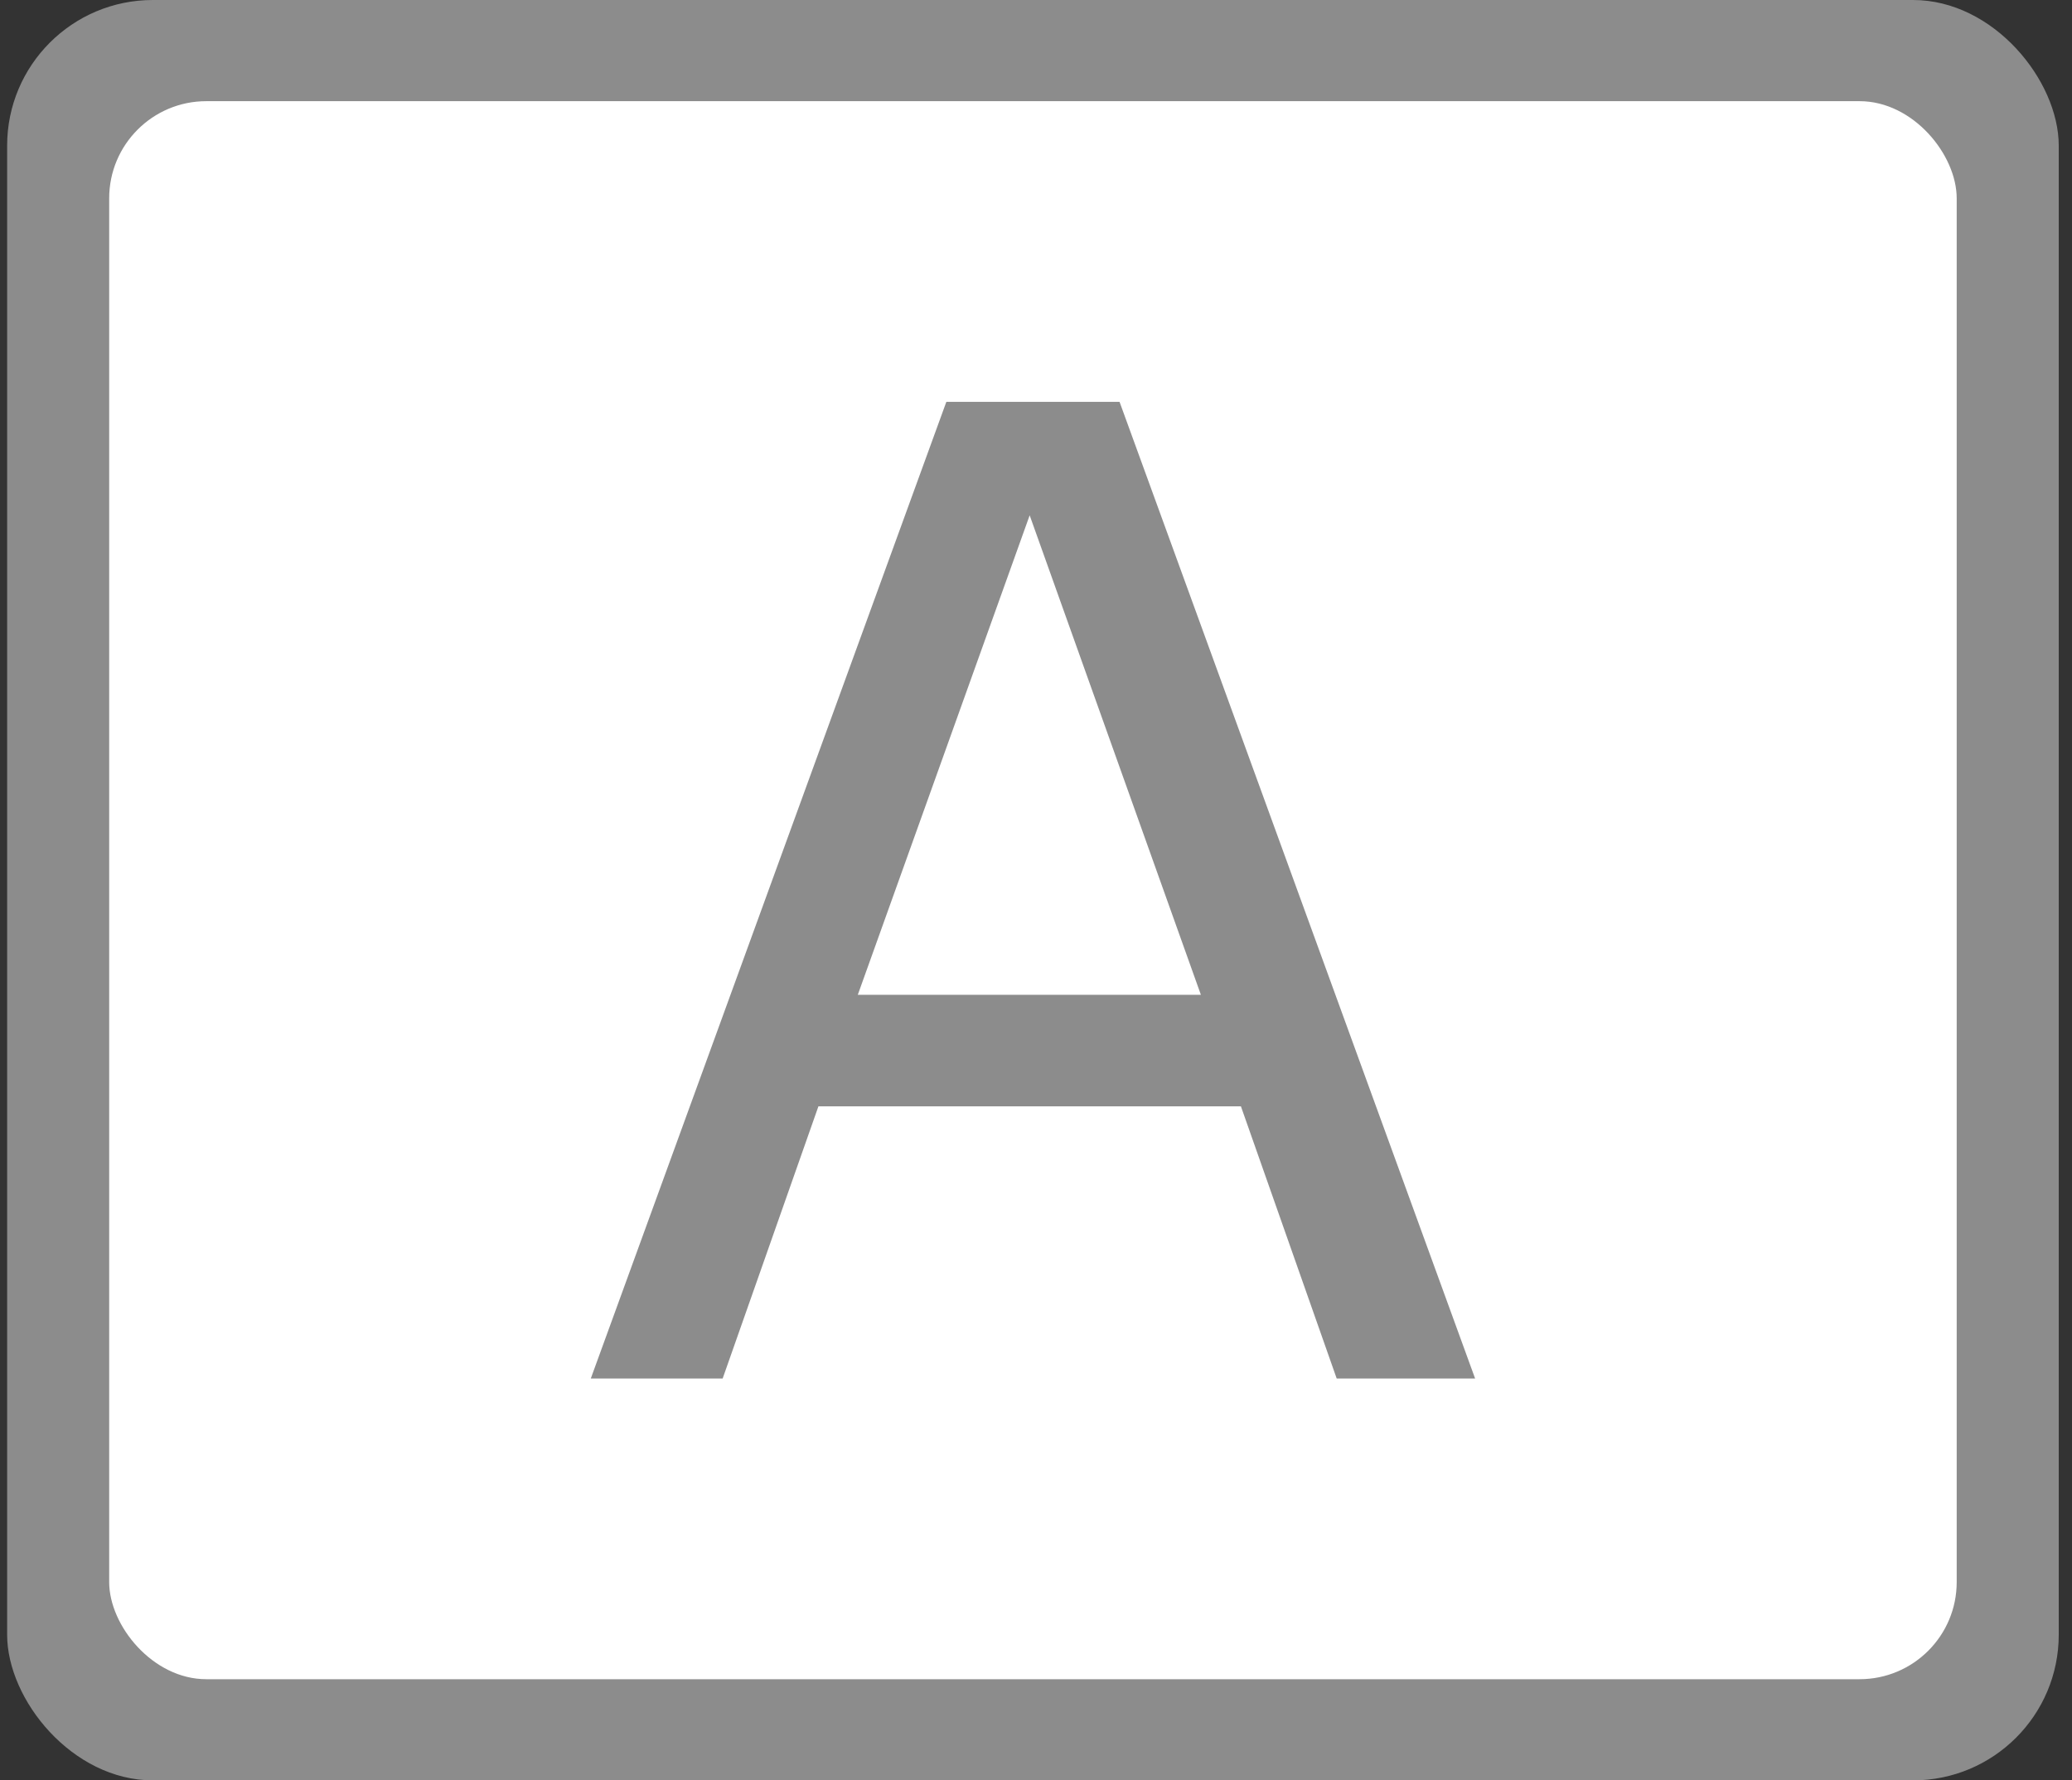 <?xml version="1.0" encoding="UTF-8"?>
<svg width="128px" height="110px" viewBox="0 0 128 110" version="1.1" xmlns="http://www.w3.org/2000/svg" xmlns:xlink="http://www.w3.org/1999/xlink">
    <rect x="0" y="0" width="128" height="110" fill="#333333" stroke="none"/>
    <!-- Generator: Sketch 46.2 (44496) - http://www.bohemiancoding.com/sketch -->
    <title>Group</title>
    <desc>Created with Sketch.</desc>
    <defs></defs>
    <g id="Page-1" stroke="none" stroke-width="1" fill="none" fill-rule="evenodd">
        <g id="Group">
            <rect id="Rectangle" fill="#8C8C8C" x="0.441" y="0" width="126.74" height="110" rx="9"></rect>
            <rect id="Rectangle-Copy" fill="#FFFFFF" x="6.745" y="6.251" width="114.132" height="97.499" rx="6"></rect>
            <path d="M91.127,85.173 L82.576,85.173 L76.659,68.354 L50.559,68.354 L44.642,85.173 L36.496,85.173 L58.462,24.827 L69.161,24.827 L91.127,85.173 Z M74.186,61.464 L63.609,31.839 L52.991,61.464 L74.186,61.464 Z" id="A" fill="#8C8C8C"></path>
        </g>
    </g>
</svg>